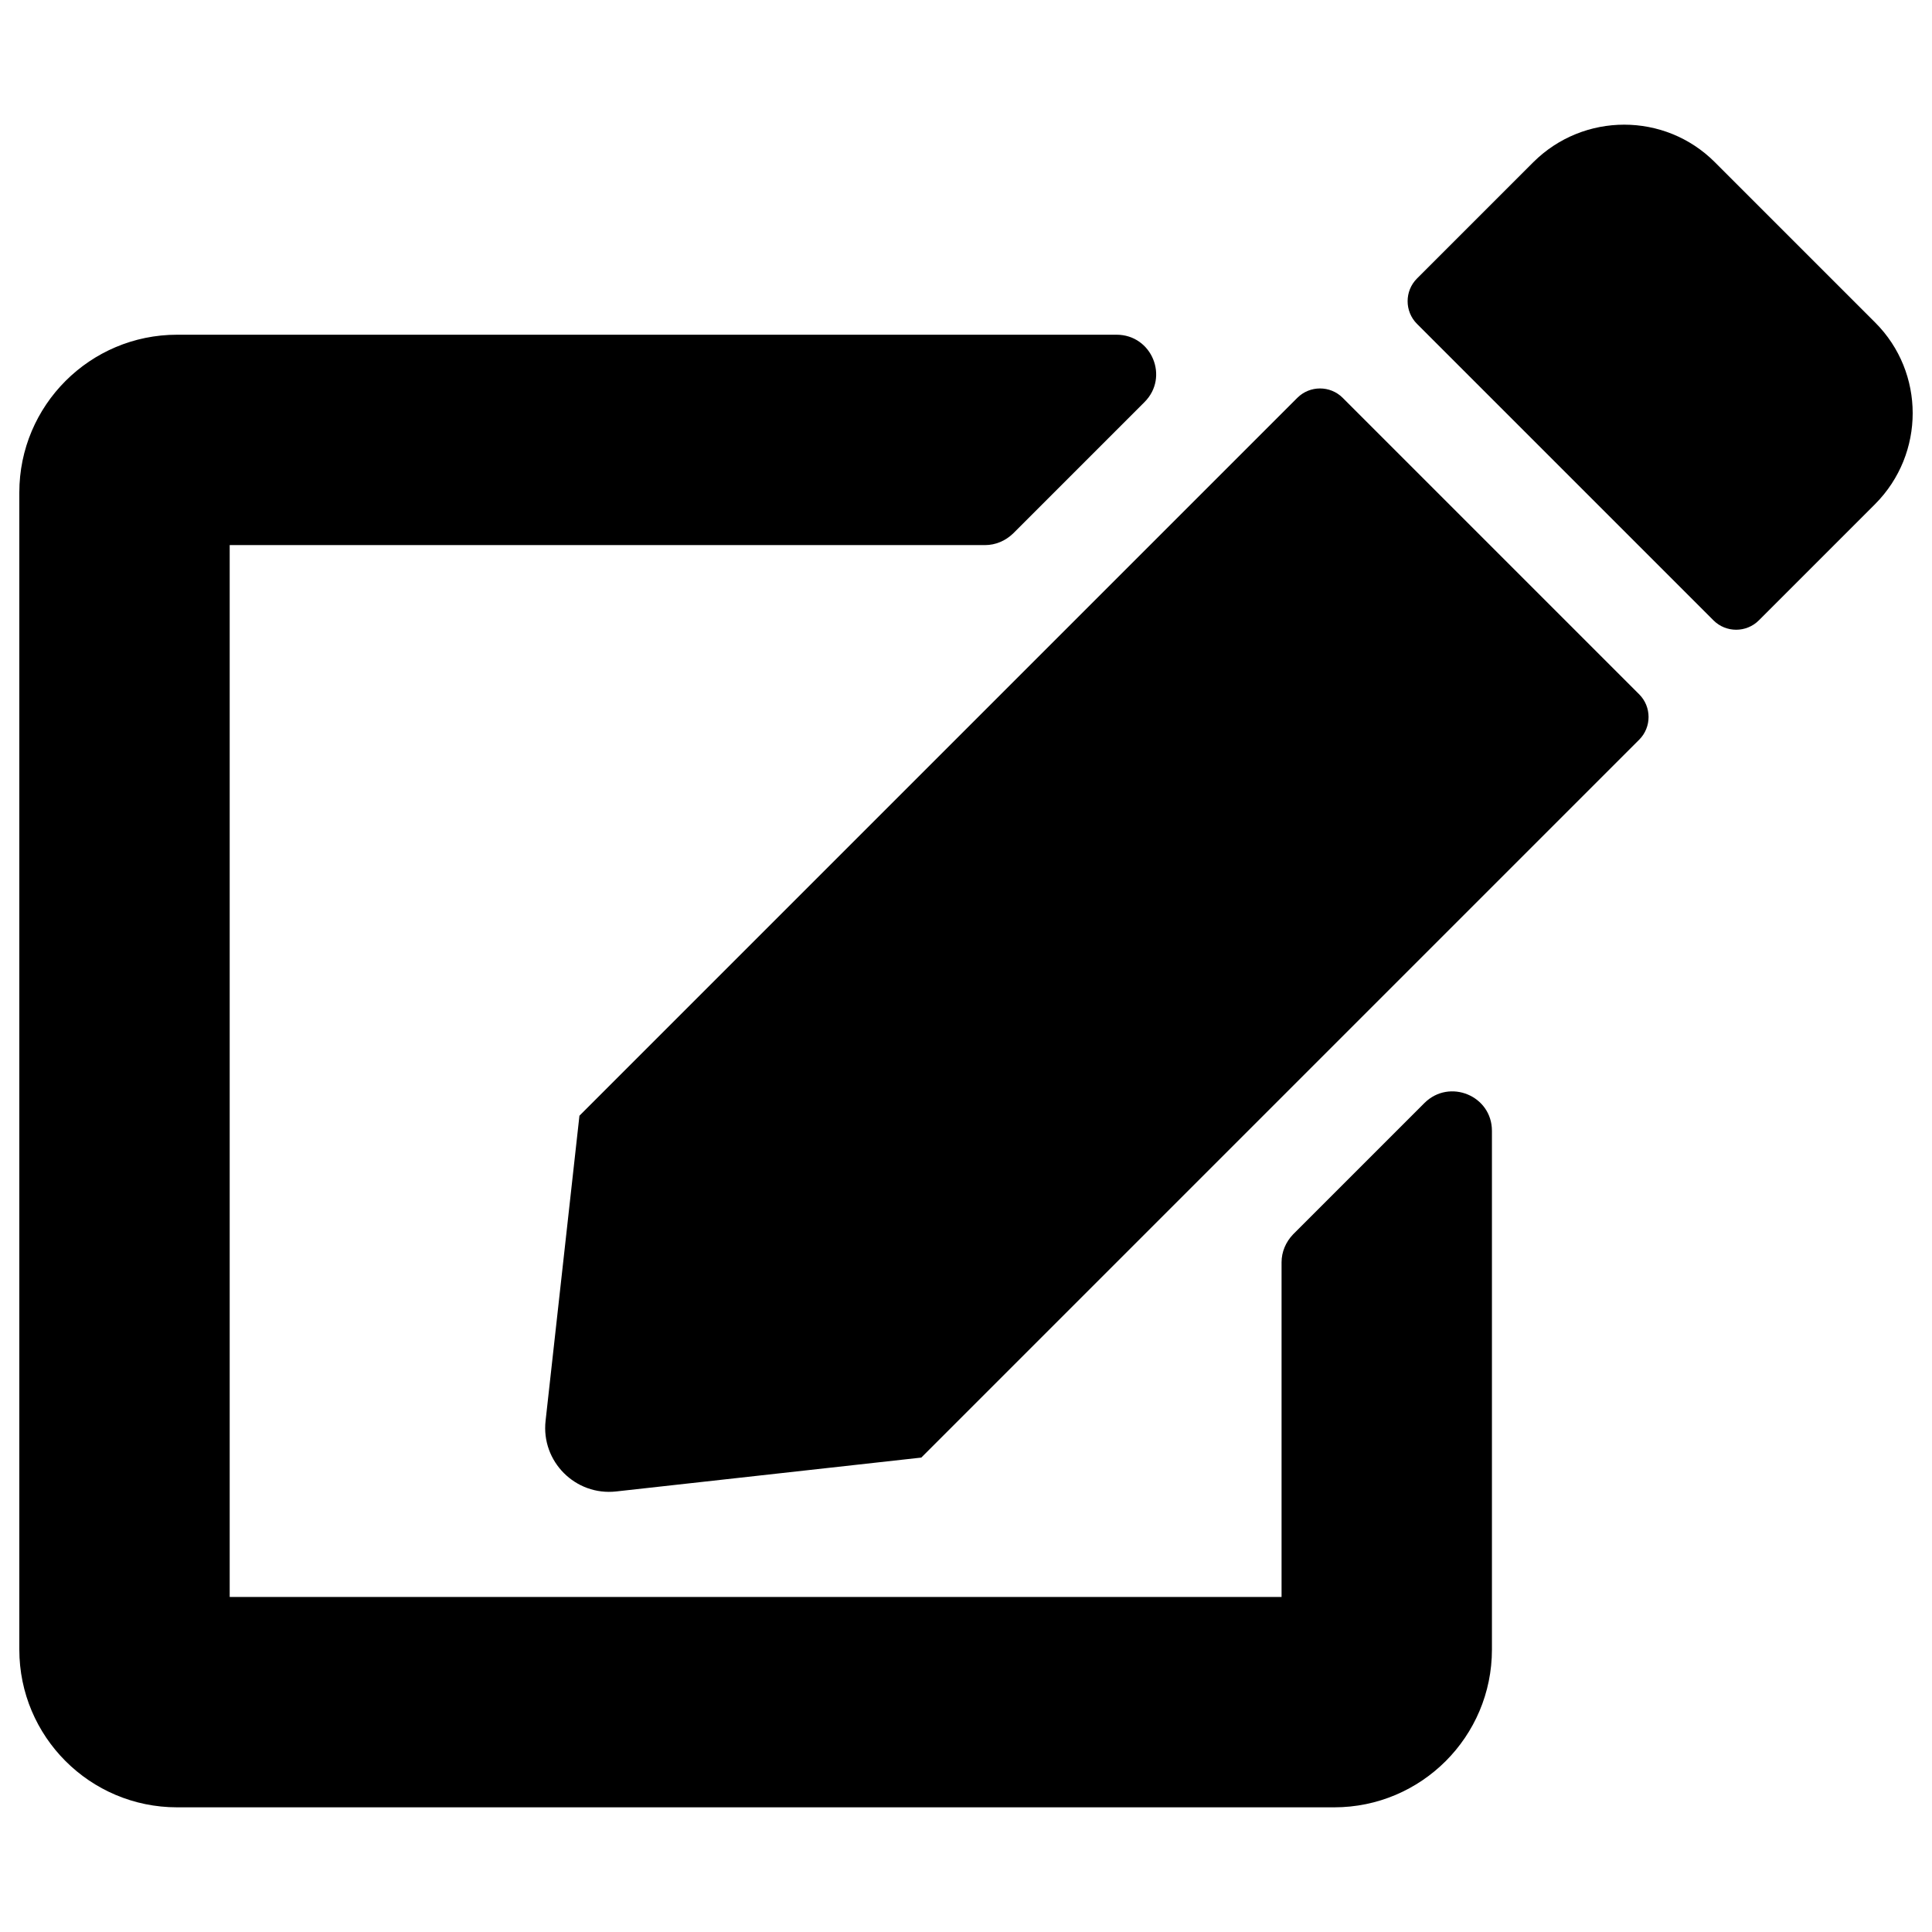 <?xml version="1.0" encoding="UTF-8" standalone="no"?>
<svg
   aria-hidden="true"
   focusable="false"
   data-prefix="fas"
   data-icon="edit"
   class="svg-inline--fa fa-edit fa-w-18"
   role="img"
   viewBox="0 0 500 500"
   version="1.1"
   id="svg4"
   width="500"
   height="500"
   xmlns="http://www.w3.org/2000/svg"
   xmlns:svg="http://www.w3.org/2000/svg"
   xmlns:rdf="http://www.w3.org/1999/02/22-rdf-syntax-ns#"
   xmlns:cc="http://creativecommons.org/ns#"
   xmlns:dc="http://purl.org/dc/elements/1.1/">
  <defs
     id="defs8" />
  <path
     d="m 347.49,102.957 76.733,76.733 c 3.233,3.233 3.233,8.507 0,11.74 l -185.792,185.792 -78.944,8.762 c -10.549,1.191 -19.481,-7.741 -18.29,-18.29 L 149.958,288.749 335.75,102.957 c 3.233,-3.233 8.507,-3.233 11.74,0 z M 485.302,83.477 443.788,41.963 c -12.931,-12.931 -33.943,-12.931 -46.958,0 L 366.715,72.077 c -3.233,3.233 -3.233,8.507 0,11.74 l 76.733,76.733 c 3.233,3.233 8.507,3.233 11.74,0 l 30.115,-30.115 c 12.931,-13.016 12.931,-34.028 0,-46.958 z M 331.667,326.69 v 86.601 H 59.444 V 141.069 H 254.934 c 2.722,0 5.274,-1.106 7.231,-2.977 l 34.028,-34.028 c 6.465,-6.465 1.872,-17.439 -7.231,-17.439 H 45.833 c -22.543,0 -40.833,18.29 -40.833,40.833 v 299.444 c 0,22.543 18.29,40.833 40.833,40.833 H 345.278 c 22.543,0 40.833,-18.29 40.833,-40.833 V 292.662 c 0,-9.102 -10.974,-13.611 -17.439,-7.231 l -34.028,34.028 c -1.872,1.957 -2.977,4.509 -2.977,7.231 z"
     id="path2"
     style="fill:currentColor;stroke-width:0.872" />
</svg>
